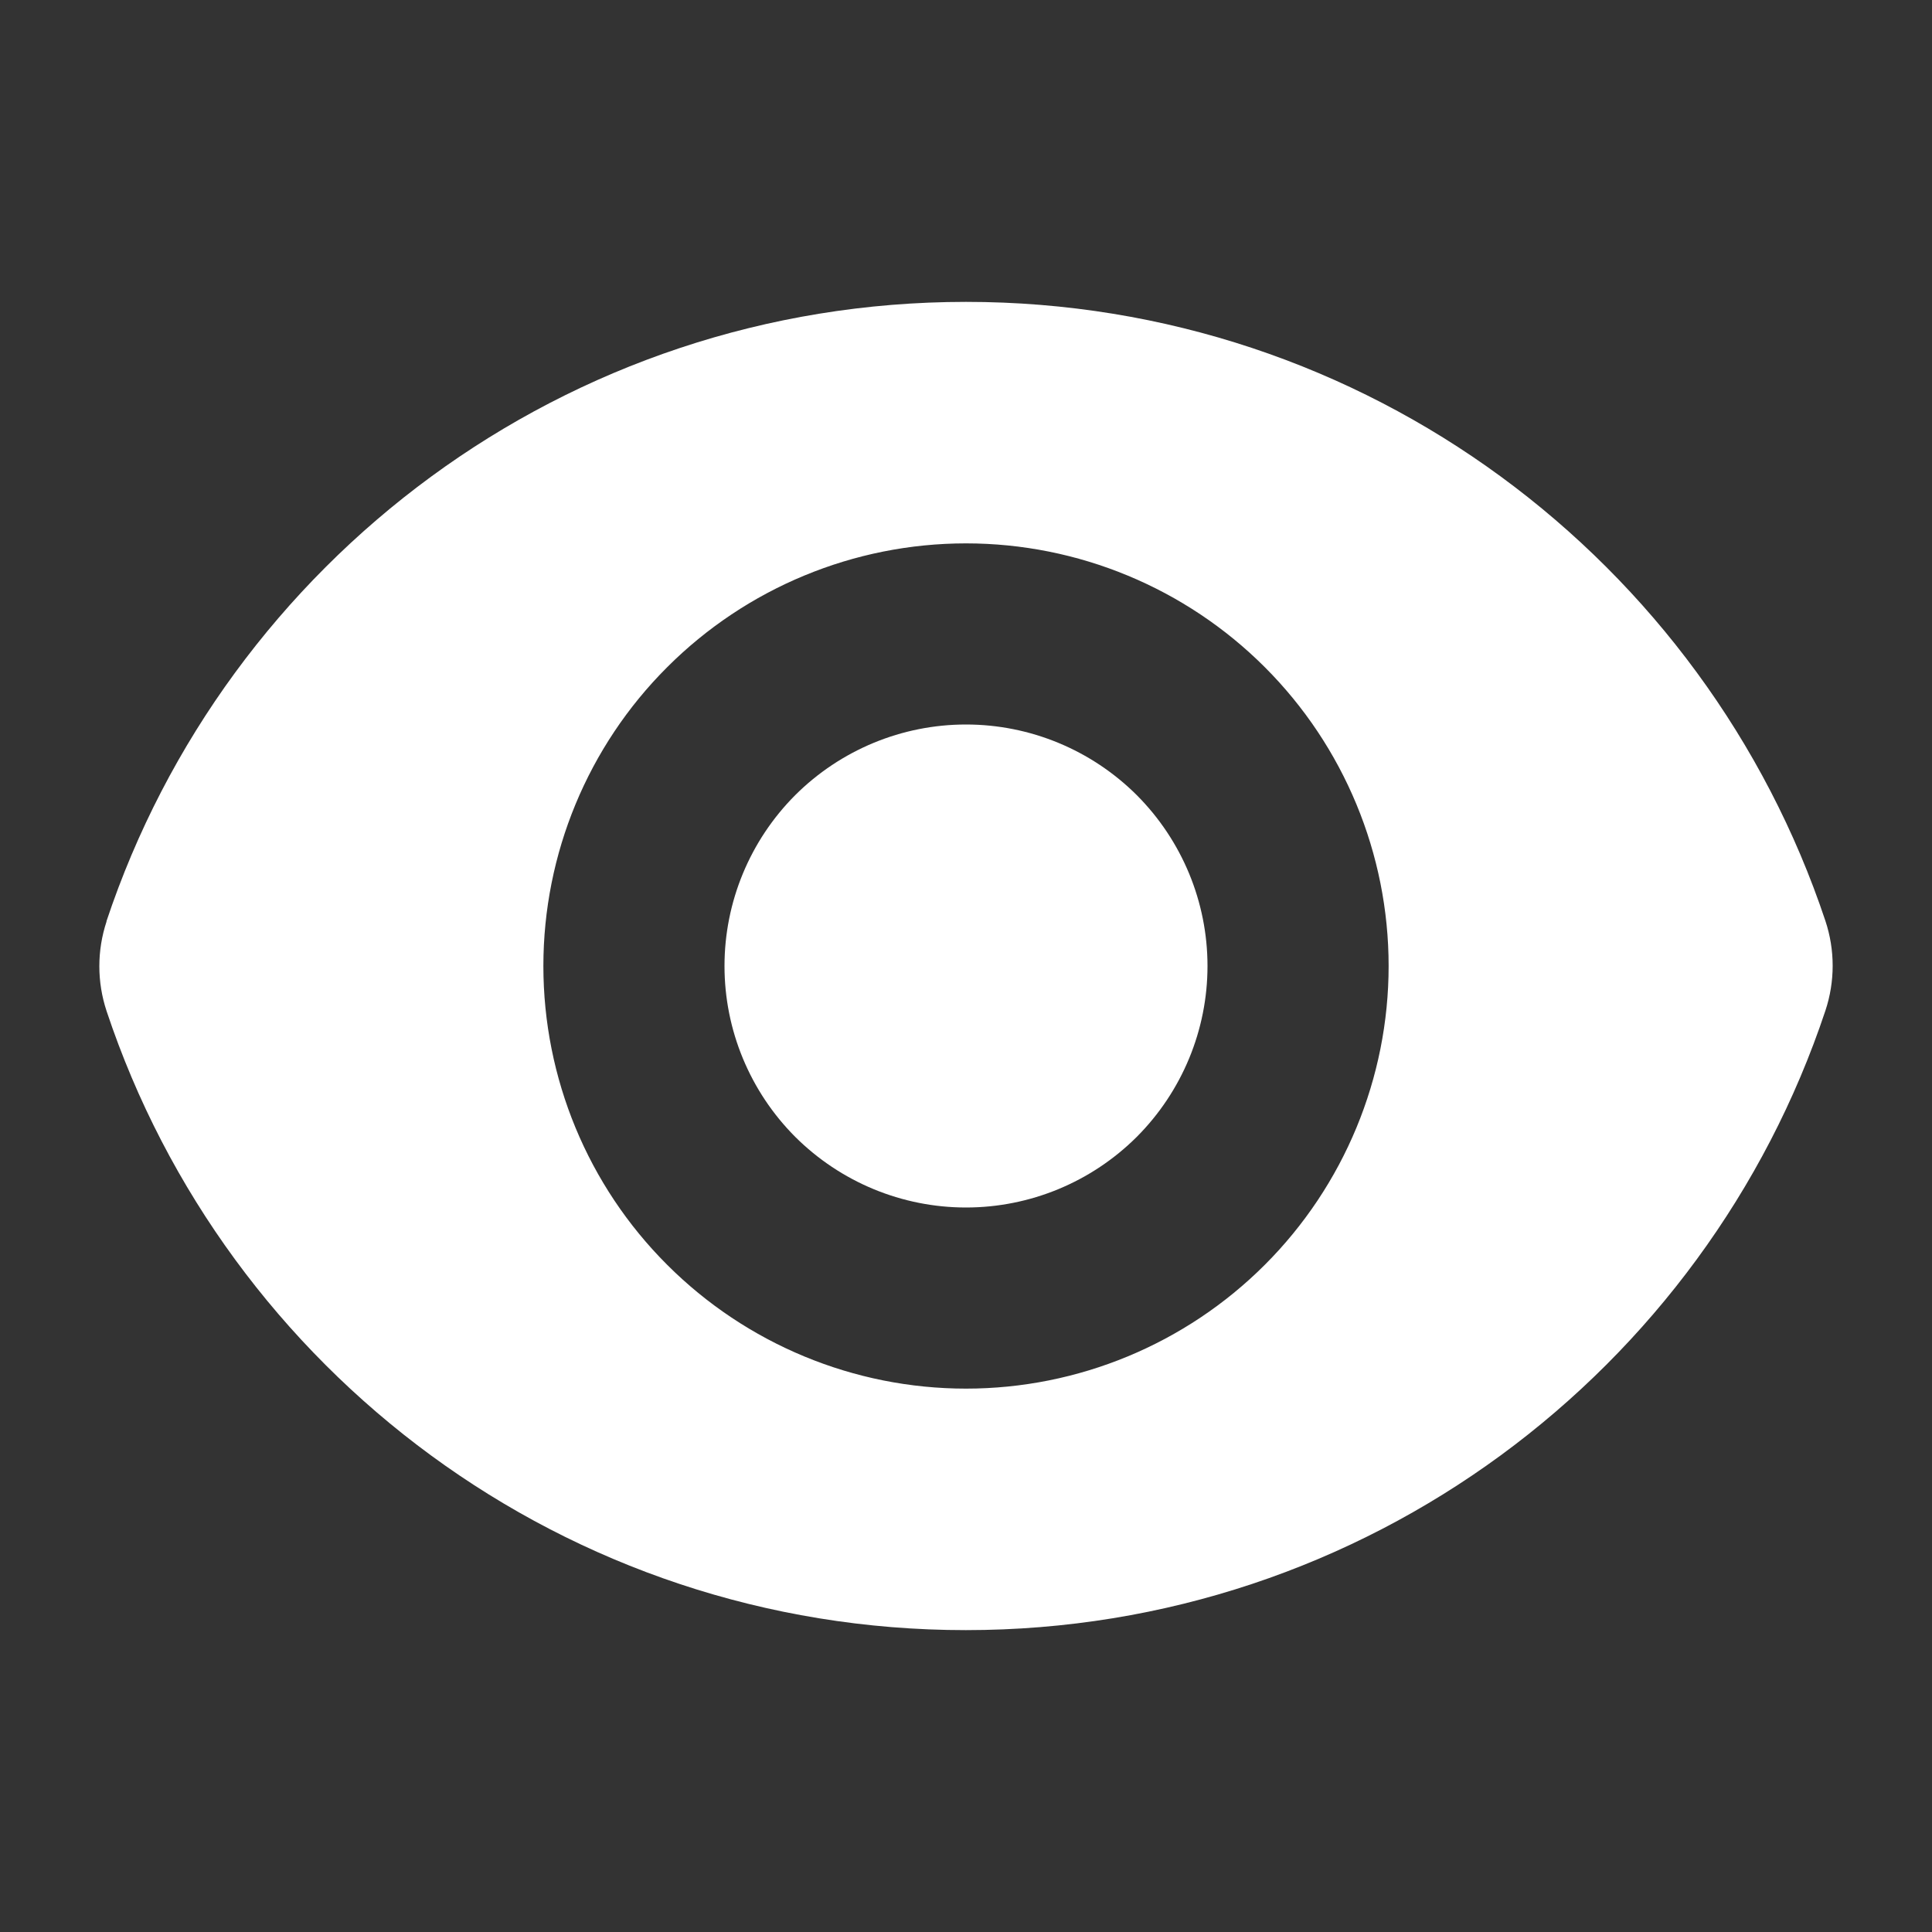 <svg width="12" height="12" viewBox="0 0 12 12" fill="none" xmlns="http://www.w3.org/2000/svg">
<rect x="0" y="0" width="12" height="12" fill="#333333" stroke="none"/>
<path d="M6 7.5C6.398 7.5 6.779 7.342 7.061 7.061C7.342 6.779 7.5 6.398 7.5 6C7.5 5.602 7.342 5.221 7.061 4.939C6.779 4.658 6.398 4.5 6 4.5C5.602 4.5 5.221 4.658 4.939 4.939C4.658 5.221 4.5 5.602 4.5 6C4.5 6.398 4.658 6.779 4.939 7.061C5.221 7.342 5.602 7.5 6 7.5Z" fill="white"/>
<path fill-rule="evenodd" clip-rule="evenodd" d="M0.661 5.723C1.405 3.488 3.514 1.875 6 1.875C8.485 1.875 10.593 3.486 11.338 5.72C11.398 5.901 11.398 6.096 11.338 6.277C10.594 8.512 8.485 10.125 5.999 10.125C3.514 10.125 1.406 8.514 0.662 6.28C0.602 6.099 0.602 5.904 0.662 5.723H0.661ZM8.625 6C8.625 6.696 8.348 7.364 7.856 7.856C7.364 8.348 6.696 8.625 6 8.625C5.304 8.625 4.636 8.348 4.144 7.856C3.651 7.364 3.375 6.696 3.375 6C3.375 5.304 3.651 4.636 4.144 4.144C4.636 3.652 5.304 3.375 6 3.375C6.696 3.375 7.364 3.652 7.856 4.144C8.348 4.636 8.625 5.304 8.625 6Z" fill="white"/>
</svg>
